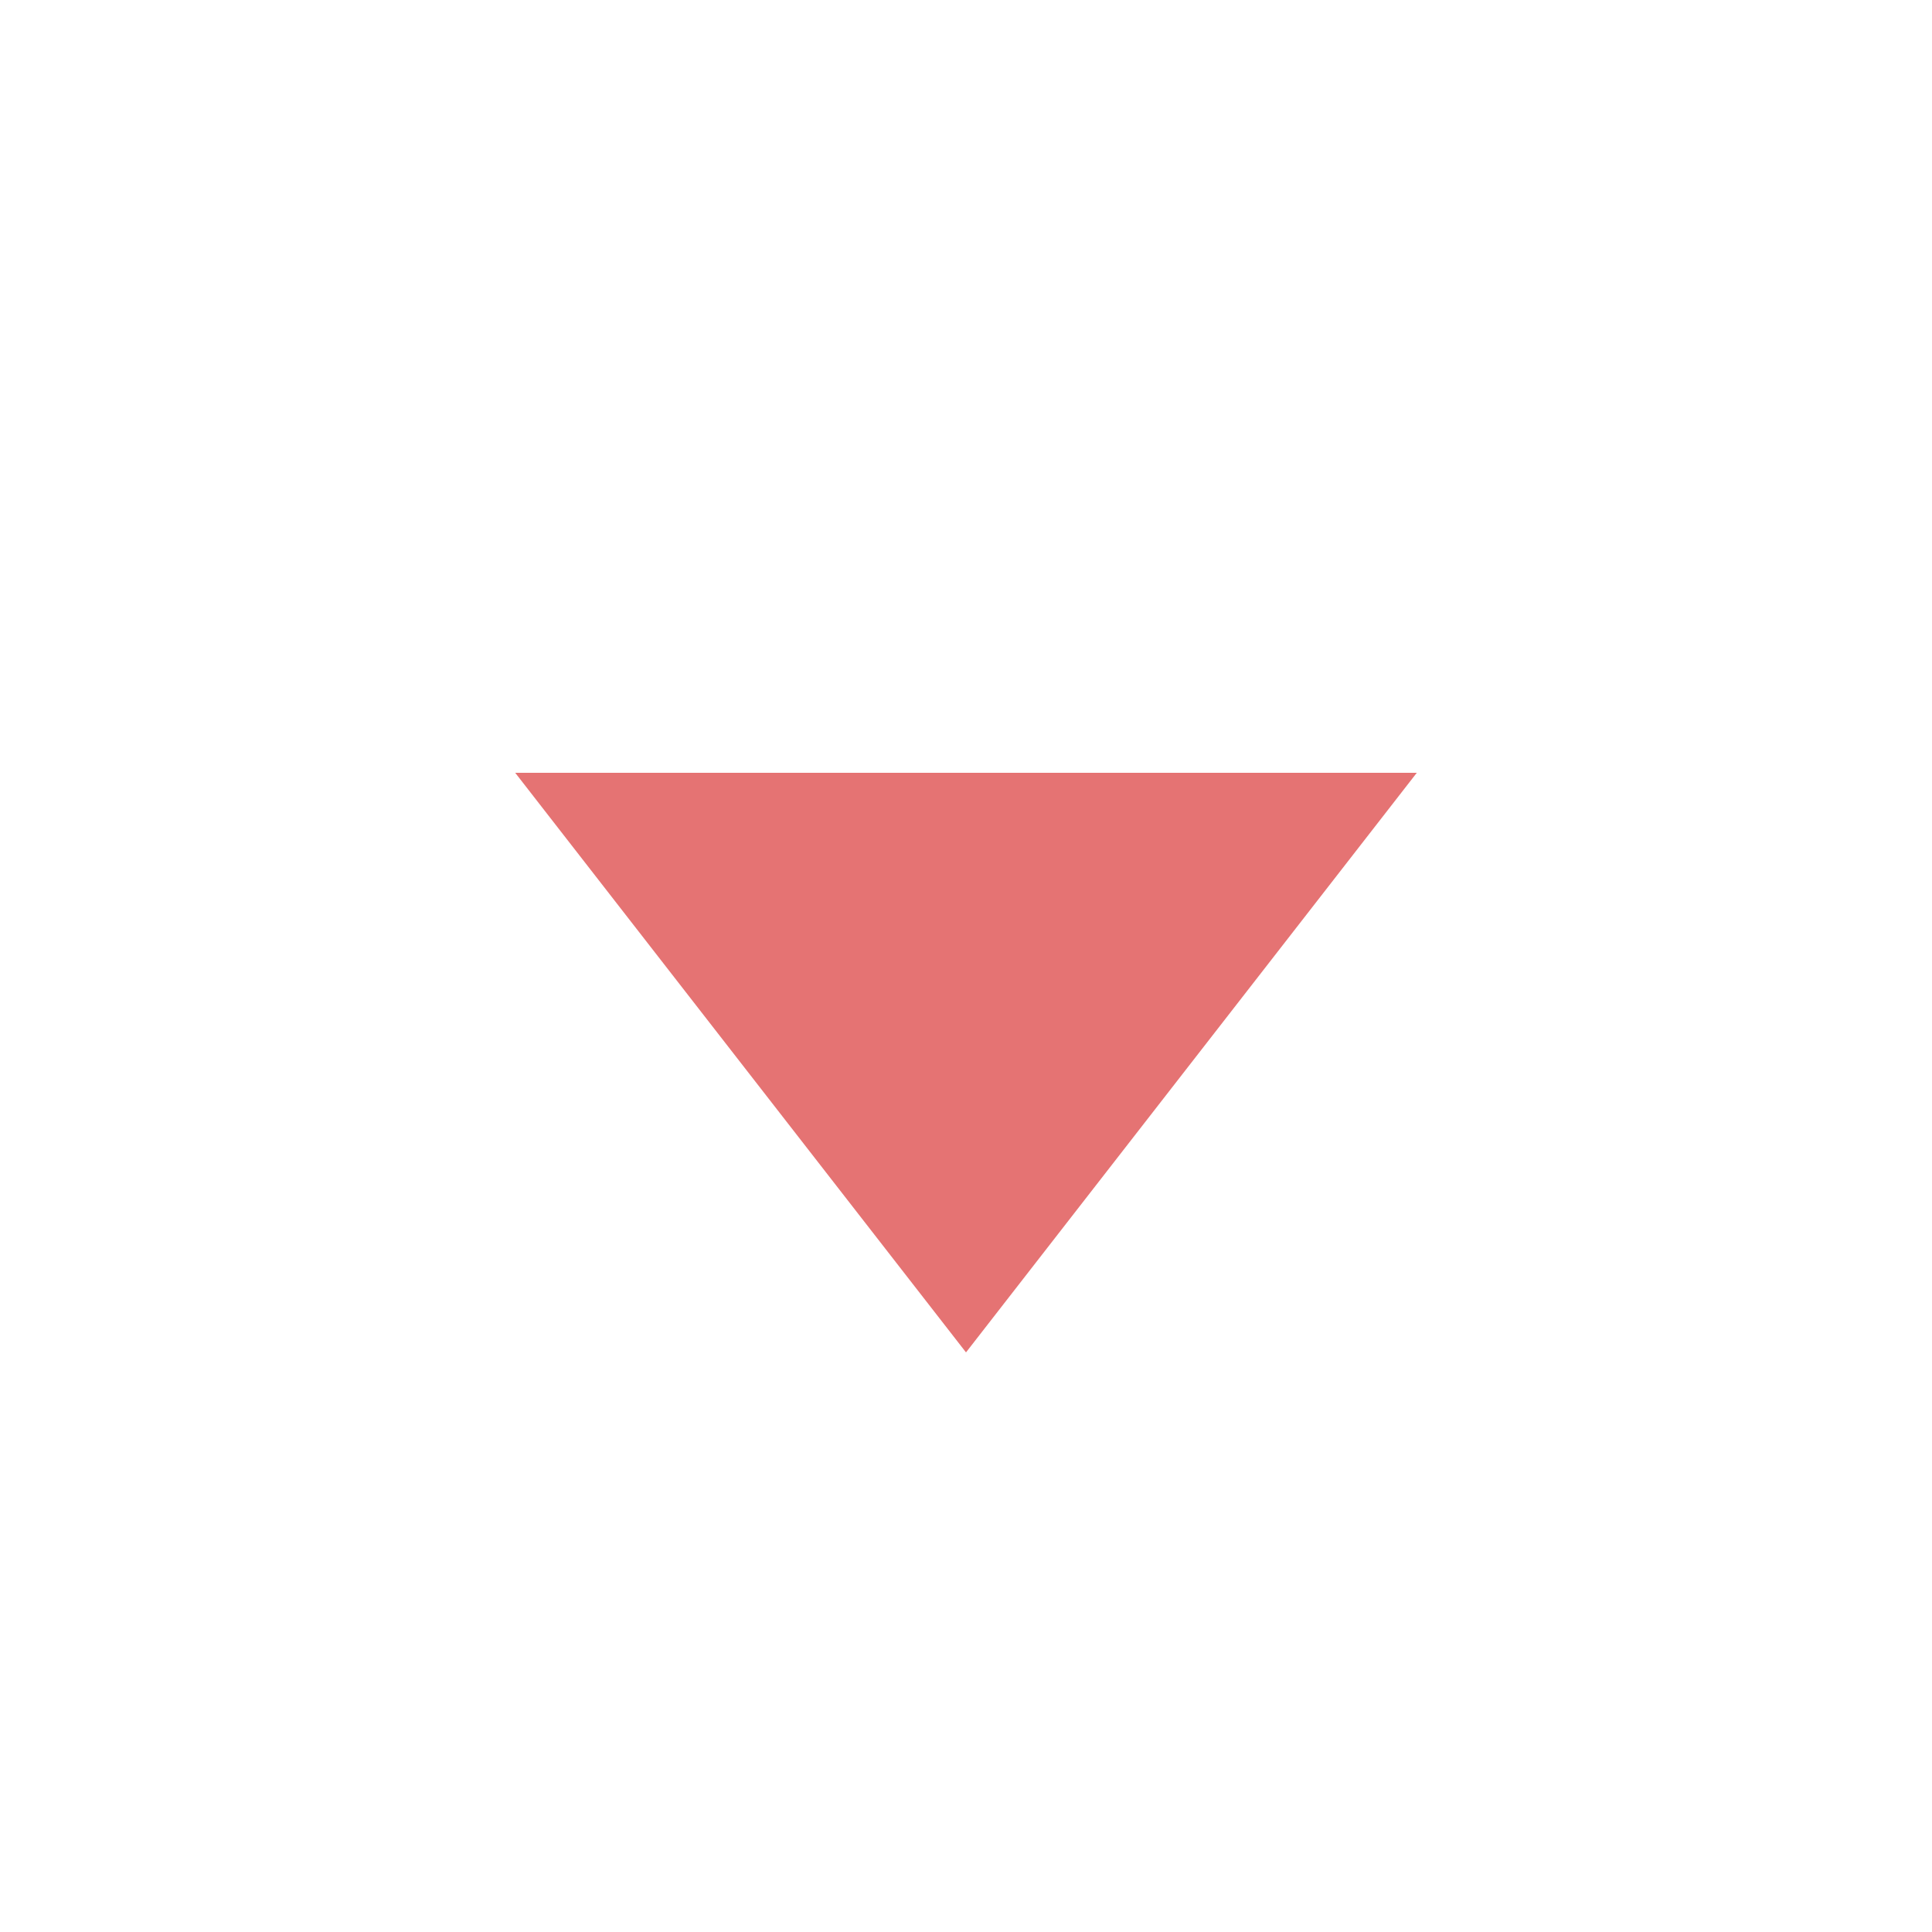 <svg viewBox="0 0 15.00 15.00" fill="none" xmlns="http://www.w3.org/2000/svg" stroke="#e57373" stroke-width="0"><g id="SVGRepo_bgCarrier" stroke-width="0"></g><g id="SVGRepo_tracerCarrier" stroke-linecap="round" stroke-linejoin="round"></g><g id="SVGRepo_iconCarrier"> <path d="M4 6H11L7.5 10.5L4 6Z" fill="#e57373"></path> </g></svg>